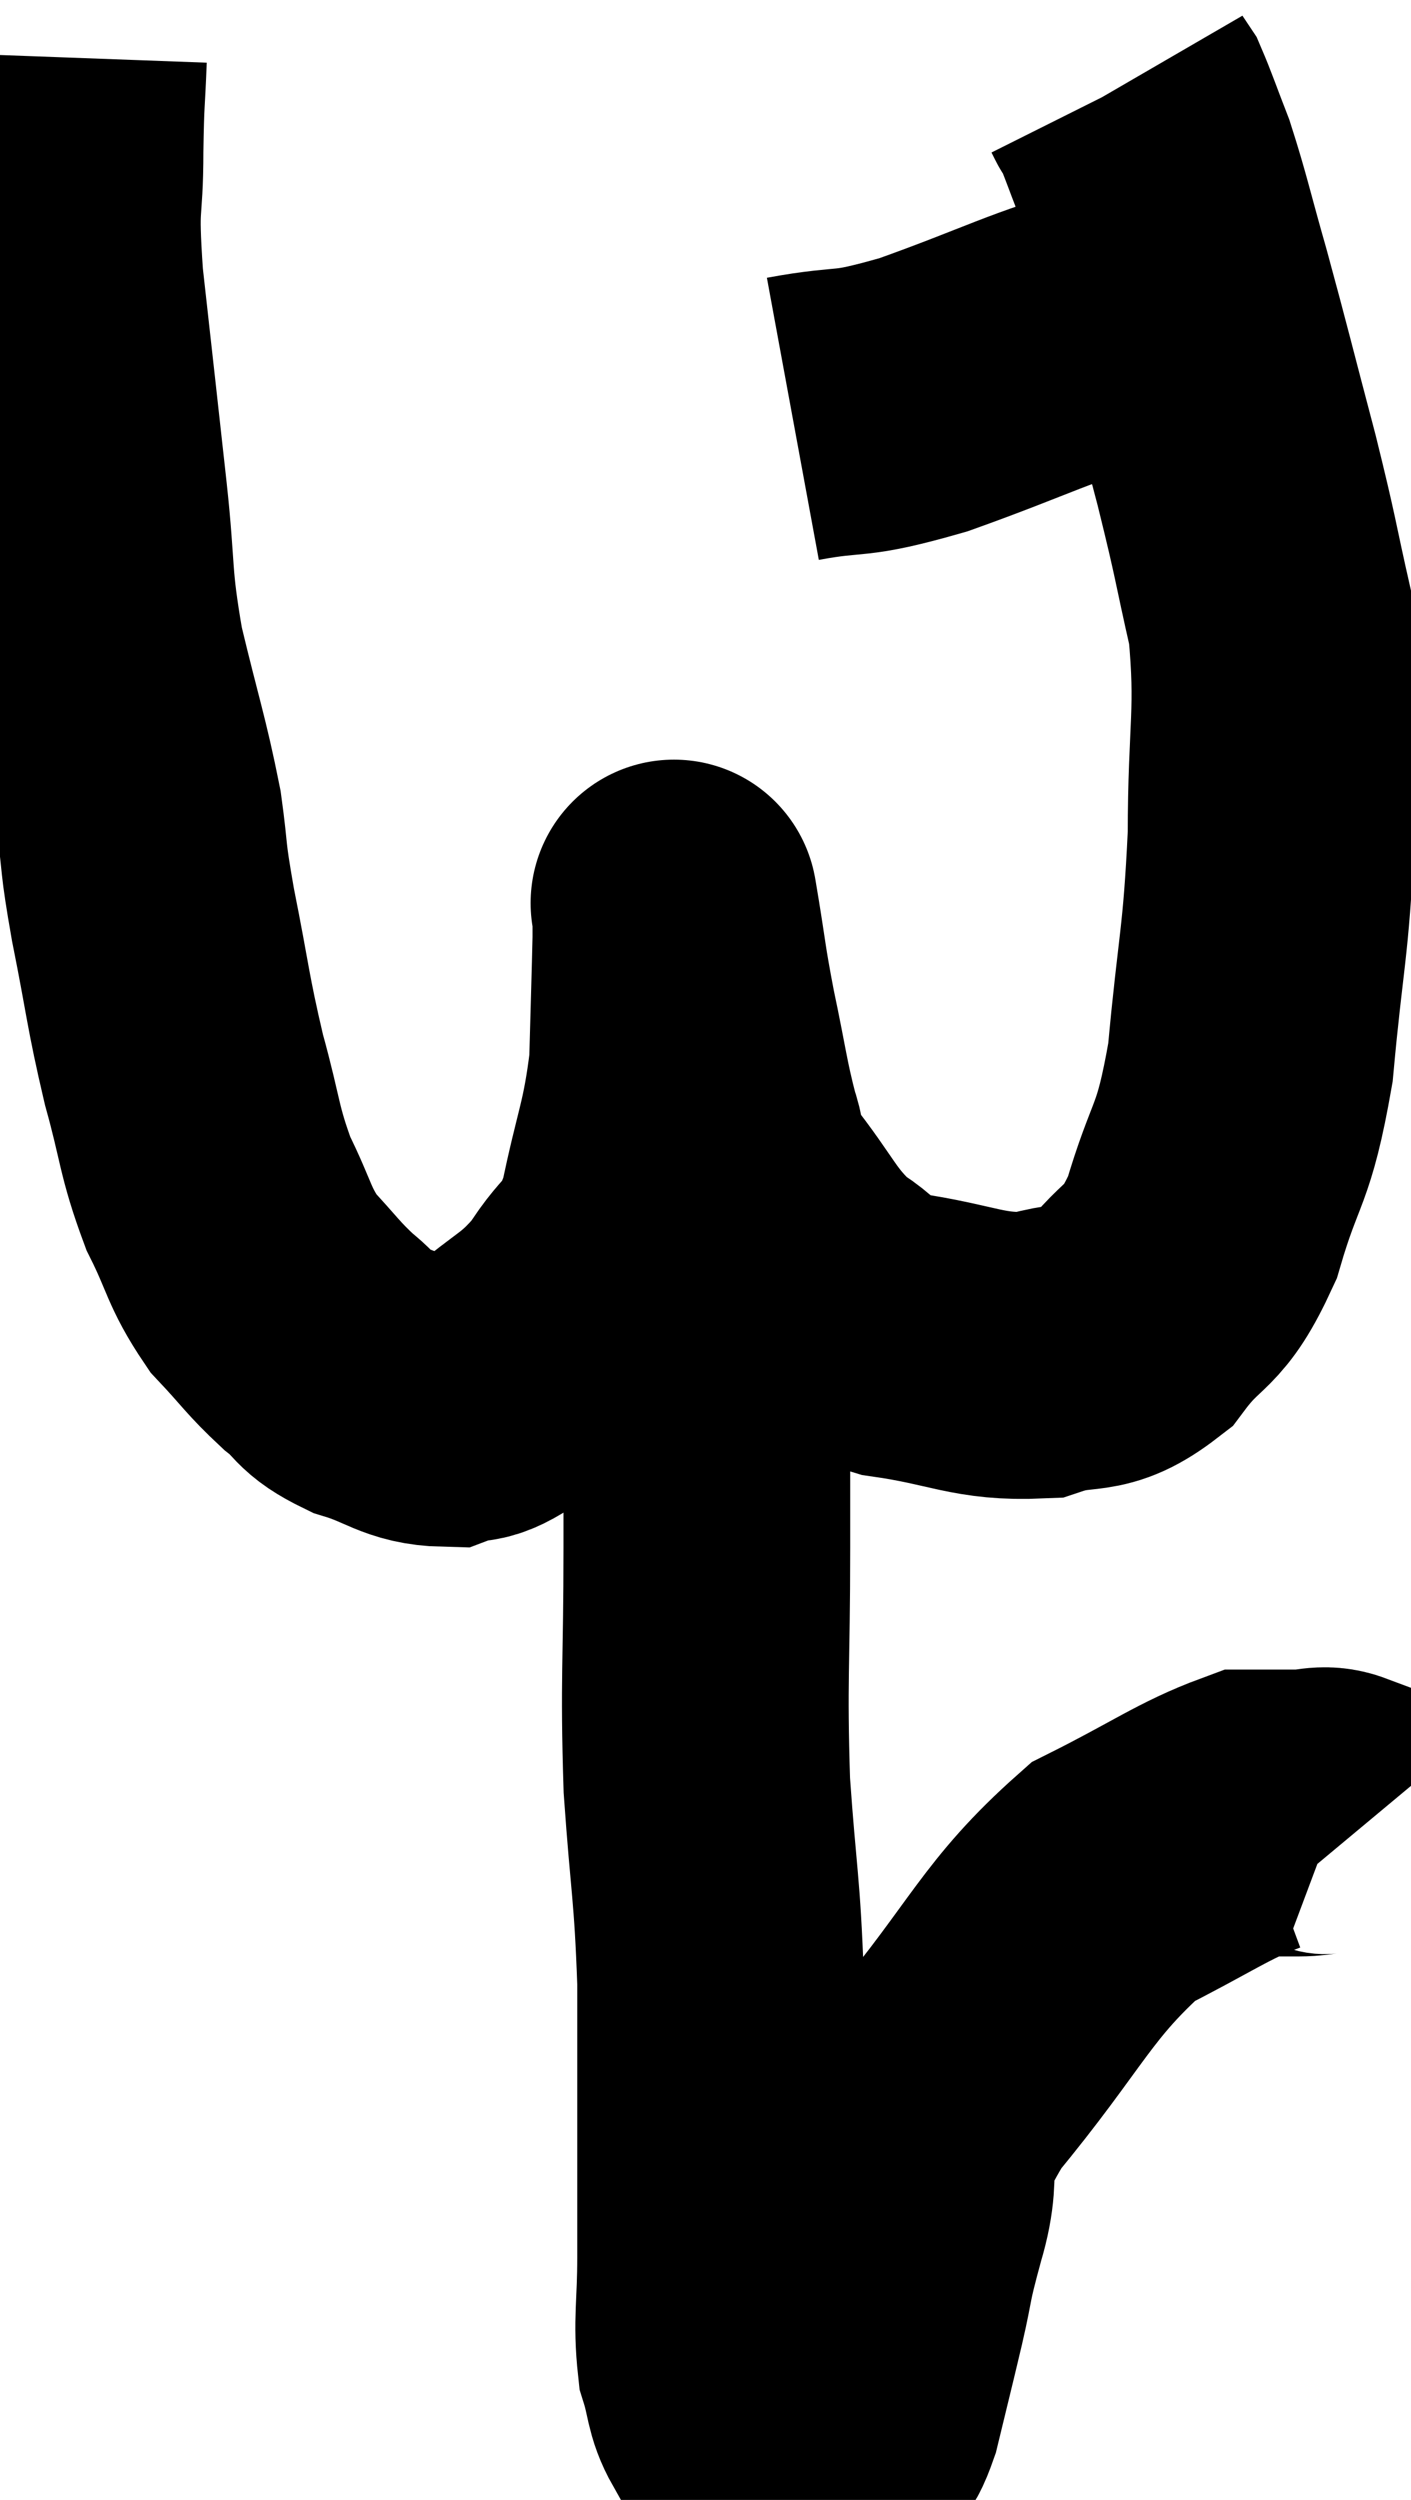 <svg xmlns="http://www.w3.org/2000/svg" viewBox="11.913 1.1 24.607 43.573" width="24.607" height="43.573"><path d="M 13.02 2.1 C 12.99 2.91, 12.975 2.745, 12.96 3.72 C 12.96 4.86, 12.855 4.485, 12.96 6 C 13.17 7.89, 13.2 8.145, 13.38 9.78 C 13.53 11.16, 13.44 11.16, 13.68 12.54 C 14.01 13.92, 14.115 14.175, 14.34 15.3 C 14.46 16.17, 14.385 15.93, 14.58 17.04 C 14.85 18.39, 14.835 18.525, 15.12 19.74 C 15.42 20.82, 15.375 20.97, 15.72 21.9 C 16.11 22.68, 16.065 22.815, 16.5 23.46 C 16.98 23.97, 17.01 24.06, 17.46 24.48 C 17.88 24.81, 17.745 24.87, 18.3 25.14 C 18.99 25.35, 19.095 25.545, 19.68 25.56 C 20.16 25.38, 20.025 25.62, 20.64 25.2 C 21.39 24.54, 21.525 24.6, 22.14 23.88 C 22.62 23.1, 22.725 23.37, 23.1 22.32 C 23.37 21, 23.49 20.895, 23.64 19.68 C 23.67 18.57, 23.685 18.12, 23.7 17.46 C 23.7 17.25, 23.7 17.145, 23.7 17.04 C 23.7 17.04, 23.7 17.04, 23.7 17.04 C 23.7 17.04, 23.625 16.59, 23.7 17.04 C 23.85 17.94, 23.82 17.895, 24 18.84 C 24.21 19.83, 24.225 20.07, 24.42 20.82 C 24.6 21.33, 24.345 21.15, 24.78 21.84 C 25.47 22.71, 25.485 22.95, 26.16 23.58 C 26.82 23.97, 26.52 24.075, 27.48 24.36 C 28.74 24.54, 28.965 24.765, 30 24.72 C 30.81 24.45, 30.9 24.735, 31.62 24.18 C 32.25 23.34, 32.355 23.64, 32.88 22.5 C 33.3 21.06, 33.42 21.33, 33.72 19.62 C 33.9 17.64, 33.99 17.58, 34.08 15.66 C 34.08 13.8, 34.23 13.53, 34.08 11.94 C 33.78 10.62, 33.84 10.755, 33.48 9.3 C 33.06 7.71, 33 7.44, 32.64 6.12 C 32.34 5.07, 32.295 4.815, 32.04 4.02 C 31.83 3.48, 31.755 3.255, 31.62 2.94 C 31.56 2.85, 31.53 2.805, 31.5 2.76 C 31.5 2.76, 31.515 2.79, 31.5 2.76 C 31.47 2.7, 31.455 2.67, 31.44 2.64 L 31.44 2.64" fill="none" stroke="black" stroke-width="5"></path><path d="M 25.74 8.4 C 26.88 8.19, 26.61 8.385, 28.02 7.98 C 29.7 7.38, 30.06 7.14, 31.38 6.78 C 32.34 6.66, 32.67 6.6, 33.3 6.54 C 33.6 6.54, 33.75 6.54, 33.9 6.54 L 33.9 6.54" fill="none" stroke="black" stroke-width="5"></path><path d="M 24.24 21.54 C 24.24 22.14, 24.24 21.705, 24.24 22.74 C 24.24 24.21, 24.24 24.345, 24.24 25.68 C 24.24 26.88, 24.24 26.445, 24.24 28.08 C 24.24 30.15, 24.18 30.33, 24.24 32.22 C 24.36 33.93, 24.42 33.975, 24.48 35.64 C 24.48 37.26, 24.48 37.68, 24.48 38.88 C 24.48 39.66, 24.48 39.6, 24.48 40.44 C 24.48 41.34, 24.405 41.55, 24.48 42.24 C 24.63 42.72, 24.585 42.855, 24.78 43.2 C 25.02 43.41, 24.975 43.515, 25.26 43.62 C 25.59 43.62, 25.68 43.62, 25.92 43.62 C 26.07 43.62, 26.07 43.62, 26.22 43.62 C 26.37 43.62, 26.355 43.74, 26.52 43.62 C 26.7 43.38, 26.685 43.695, 26.88 43.14 C 27.09 42.27, 27.105 42.225, 27.3 41.4 C 27.48 40.62, 27.39 40.83, 27.66 39.84 C 28.02 38.64, 27.465 38.925, 28.38 37.44 C 29.85 35.67, 29.985 35.085, 31.32 33.9 C 32.52 33.3, 32.91 33, 33.72 32.7 C 34.14 32.7, 34.185 32.7, 34.56 32.7 C 34.89 32.7, 34.98 32.61, 35.22 32.7 L 35.52 33.06" fill="none" stroke="black" stroke-width="5"></path></svg>